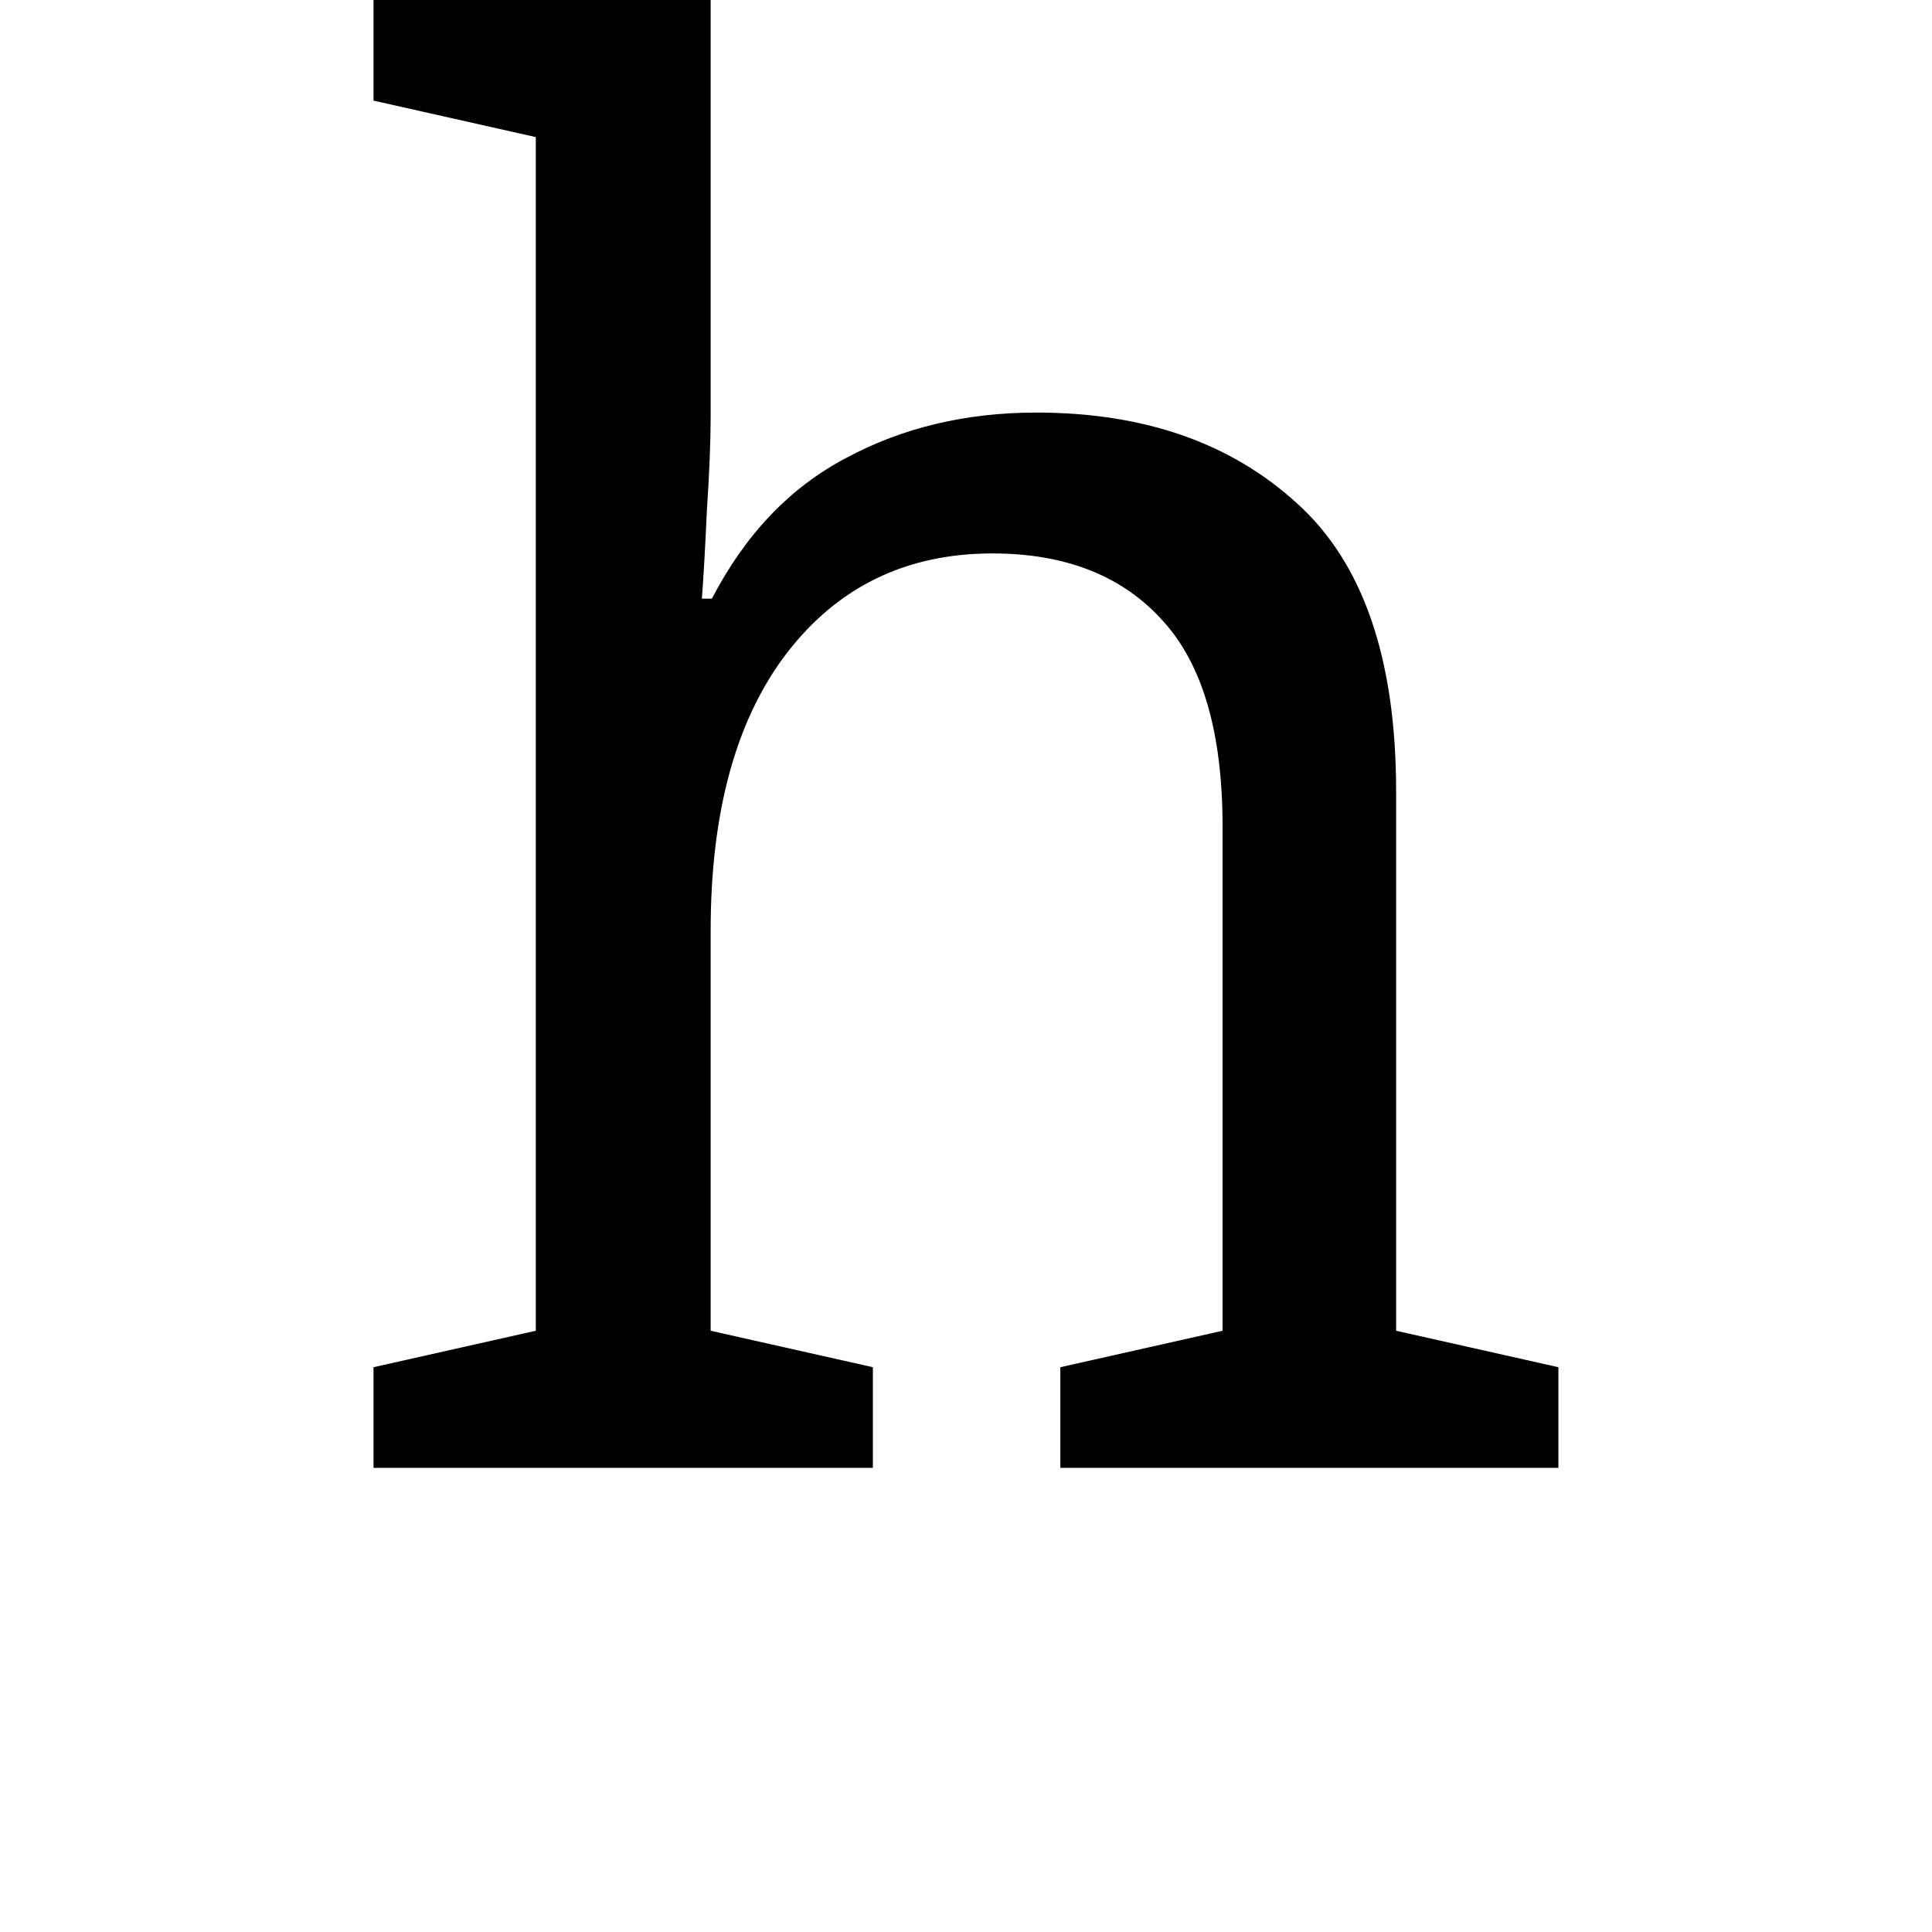 <svg height="24" viewBox="0 0 24 24" width="24" xmlns="http://www.w3.org/2000/svg">
<path d="M0.859,0 L0.859,1.25 L2.875,1.703 L2.875,16.531 L0.859,16.984 L0.859,18.234 L5.047,18.234 L5.047,13.062 Q5.047,12.594 5,11.891 Q4.969,11.203 4.938,10.797 L5.062,10.797 Q5.688,12 6.734,12.547 Q7.781,13.109 9.094,13.109 Q11.094,13.109 12.328,11.984 Q13.562,10.875 13.562,8.406 L13.562,1.703 L15.578,1.25 L15.578,0 L9.391,0 L9.391,1.25 L11.406,1.703 L11.406,7.969 Q11.406,9.719 10.656,10.531 Q9.906,11.359 8.547,11.359 Q6.938,11.359 5.984,10.109 Q5.047,8.875 5.047,6.672 L5.047,1.703 L7.062,1.25 L7.062,0 Z" transform="translate(3.781, 18.234) scale(1, -1)"/>
</svg>